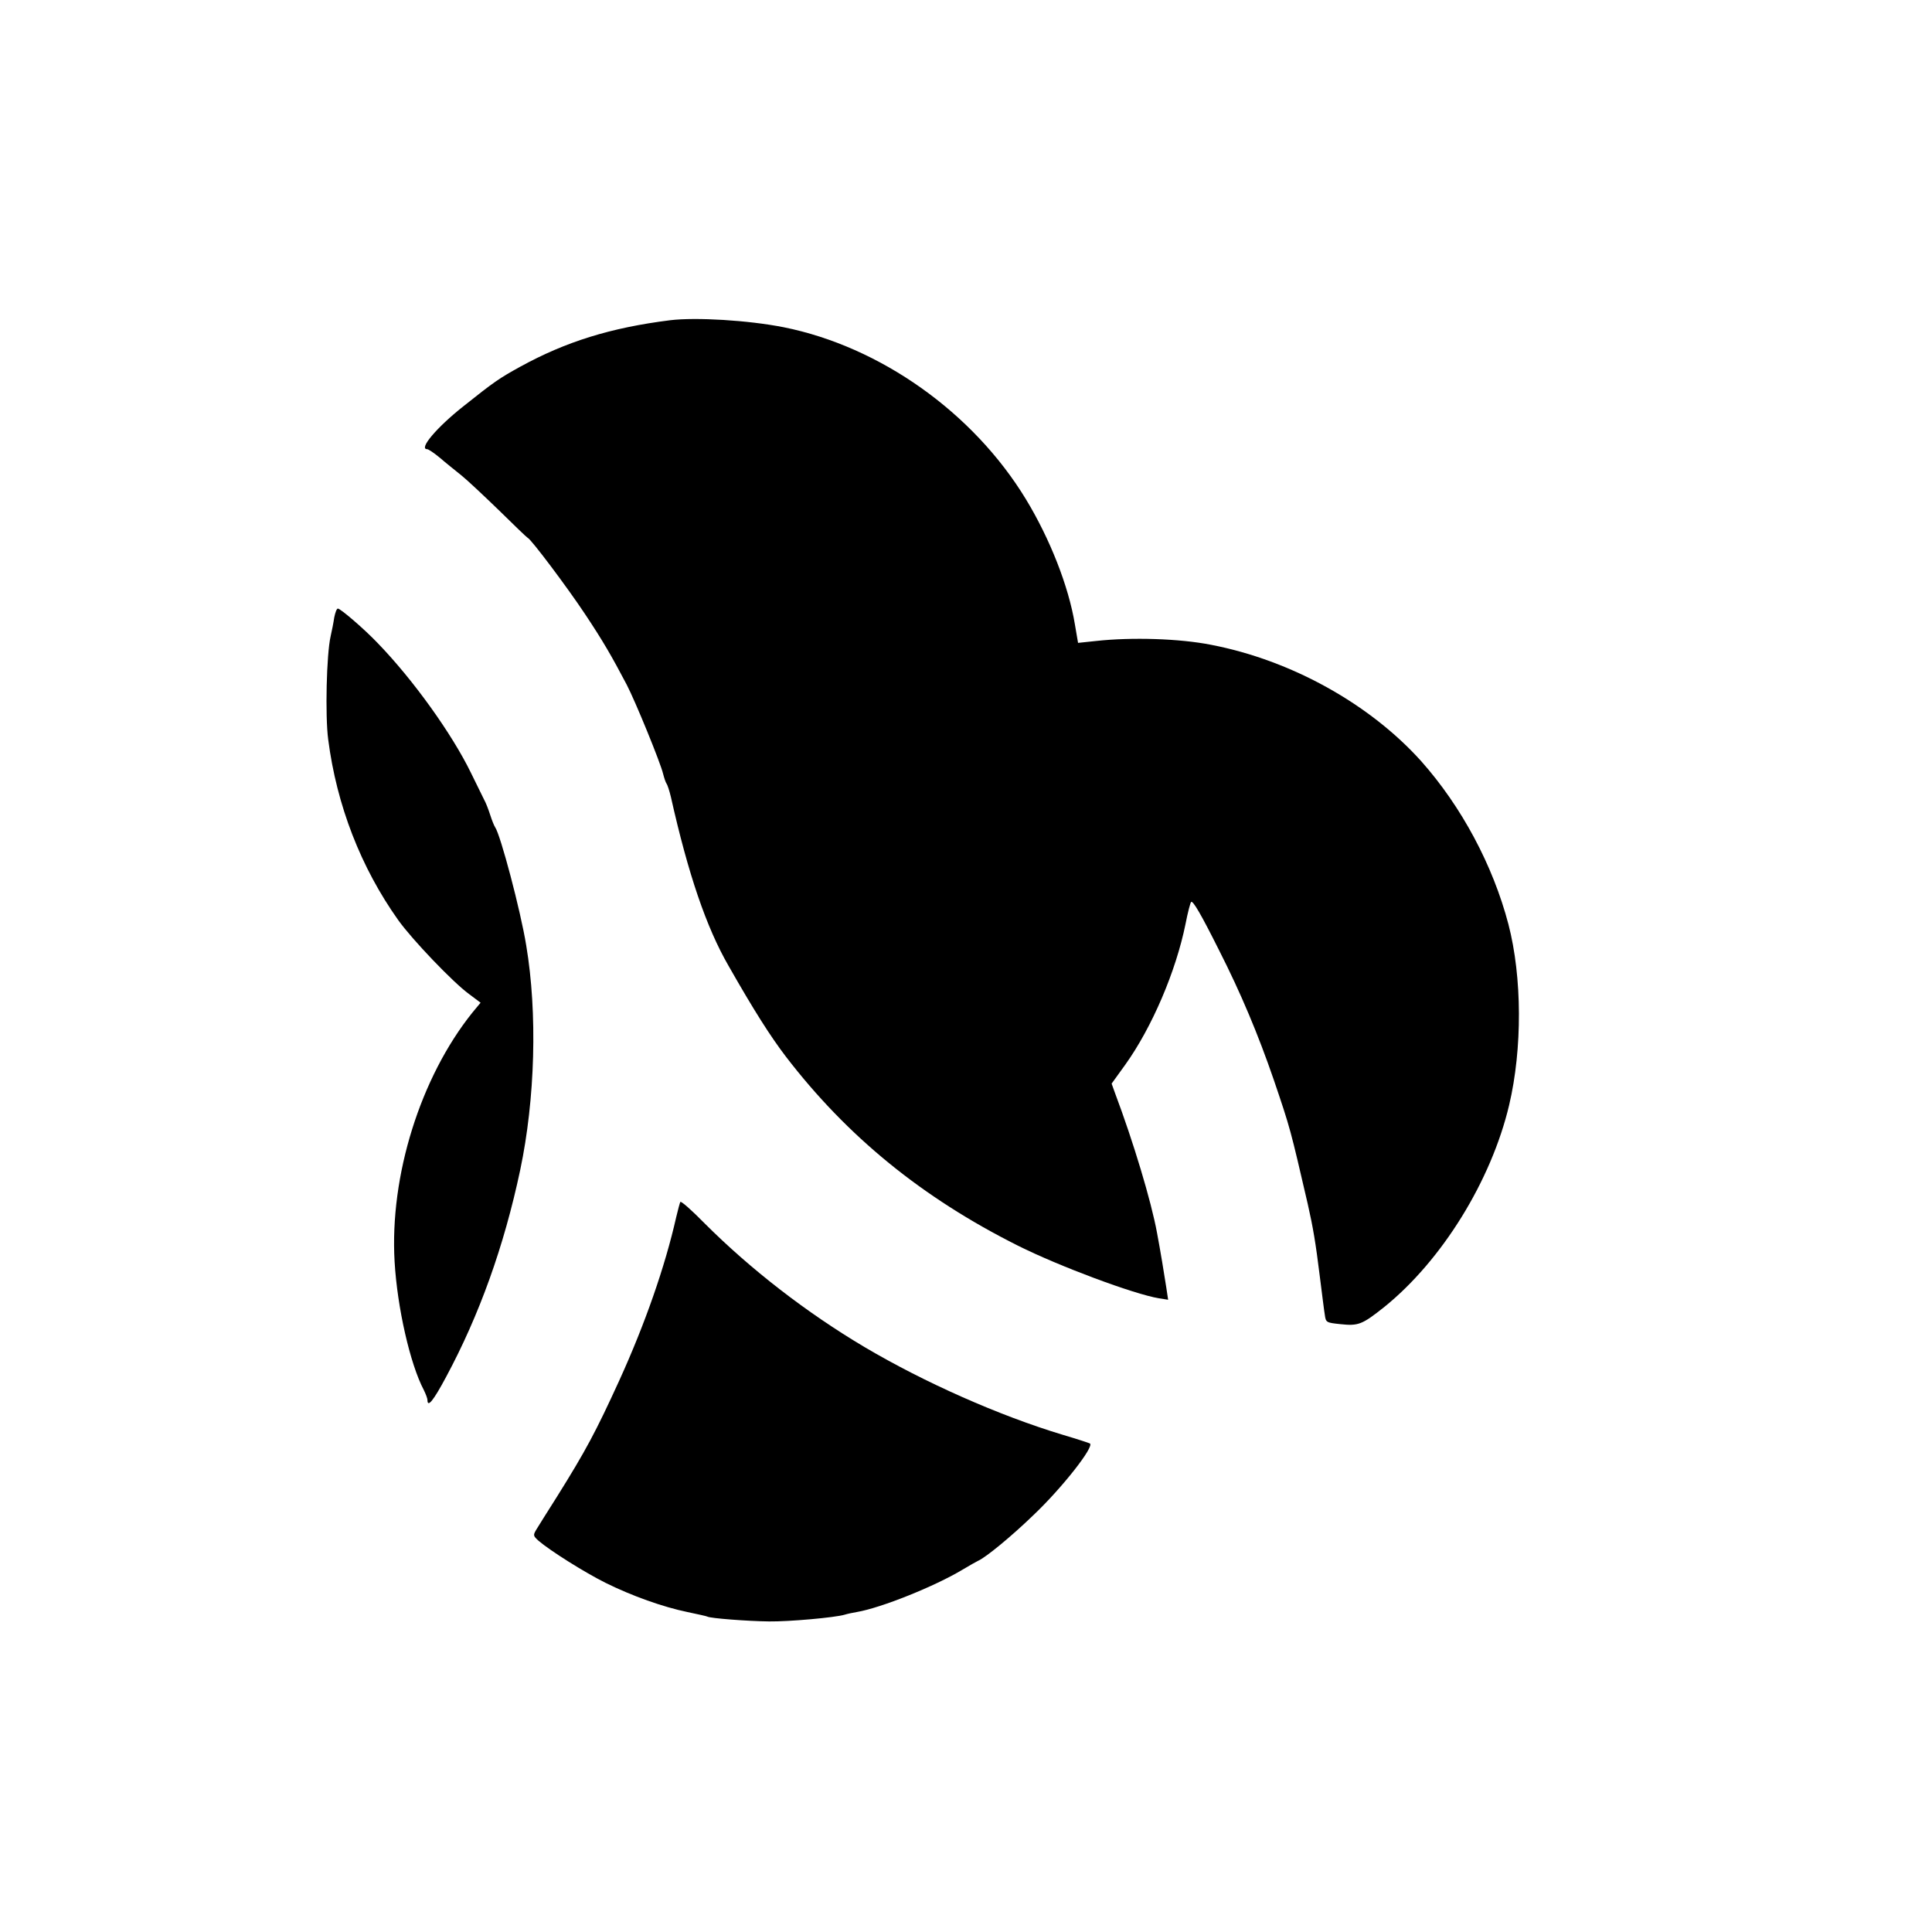 <?xml version="1.0" standalone="no"?>
<!DOCTYPE svg PUBLIC "-//W3C//DTD SVG 20010904//EN"
 "http://www.w3.org/TR/2001/REC-SVG-20010904/DTD/svg10.dtd">
<svg version="1.0" xmlns="http://www.w3.org/2000/svg"
 width="800pt" height="800pt" viewBox="0 0 800 800"
 preserveAspectRatio="xMidYMid meet">
<g transform="translate(0,800) scale(0.1,-0.1)"
fill="#000000" stroke="none">
<path d="M2775 6674 c-247 -31 -432 -89 -620 -192 -87 -48 -108 -62 -237 -165
-110 -87 -186 -177 -149 -177 5 0 29 -16 53 -36 23 -20 63 -52 88 -72 25 -20
95 -86 157 -146 62 -61 115 -112 118 -113 13 -4 164 -205 237 -315 74 -111
111 -175 173 -293 35 -67 140 -323 151 -370 4 -16 10 -34 14 -40 4 -5 12 -30
18 -55 72 -321 147 -540 238 -698 107 -188 174 -293 238 -377 254 -331 564
-584 961 -783 172 -86 481 -201 584 -218 l38 -6 -8 53 c-9 58 -23 144 -38 224
-24 131 -98 377 -174 579 l-14 39 57 79 c110 154 209 385 249 582 9 47 20 88
23 91 7 8 41 -50 116 -200 90 -177 162 -349 226 -535 70 -206 69 -205 141
-515 22 -97 33 -162 50 -300 9 -71 18 -144 21 -161 4 -30 7 -31 64 -37 75 -8
90 -2 182 71 239 193 443 523 517 836 55 233 54 530 -3 749 -64 244 -194 487
-361 675 -213 237 -538 418 -870 482 -131 26 -328 32 -475 16 l-76 -8 -13 76
c-26 159 -104 356 -203 519 -219 360 -604 632 -1003 712 -147 29 -363 42 -470
29z"/>
<path d="M1384 5443 c-3 -21 -10 -56 -15 -78 -17 -74 -23 -329 -10 -427 35
-272 135 -530 290 -748 57 -80 227 -258 293 -306 l48 -36 -34 -41 c-215 -268
-343 -676 -322 -1032 11 -189 64 -423 121 -531 8 -16 15 -35 15 -41 0 -33 24
-4 77 95 138 257 240 541 307 857 62 294 72 650 25 930 -23 143 -107 460 -129
490 -4 6 -13 28 -20 50 -7 22 -18 51 -26 65 -7 14 -31 63 -54 110 -79 162
-239 385 -385 536 -56 59 -155 144 -166 144 -5 0 -11 -17 -15 -37z"/>
<path d="M2817 3023 c-2 -4 -10 -33 -17 -63 -46 -204 -129 -442 -236 -677 -97
-212 -138 -289 -258 -481 -39 -62 -78 -123 -86 -137 -13 -22 -12 -25 10 -45
49 -42 191 -131 277 -174 111 -55 238 -100 339 -121 42 -9 80 -17 83 -19 11
-7 167 -19 256 -20 83 -1 273 16 313 28 9 3 32 8 50 11 100 17 322 106 437
175 28 17 57 33 65 37 32 14 138 101 230 190 118 112 253 284 233 296 -4 2
-55 19 -113 36 -265 80 -573 217 -820 363 -241 143 -473 323 -662 512 -53 54
-98 94 -101 89z"/>
</g>
</svg>
